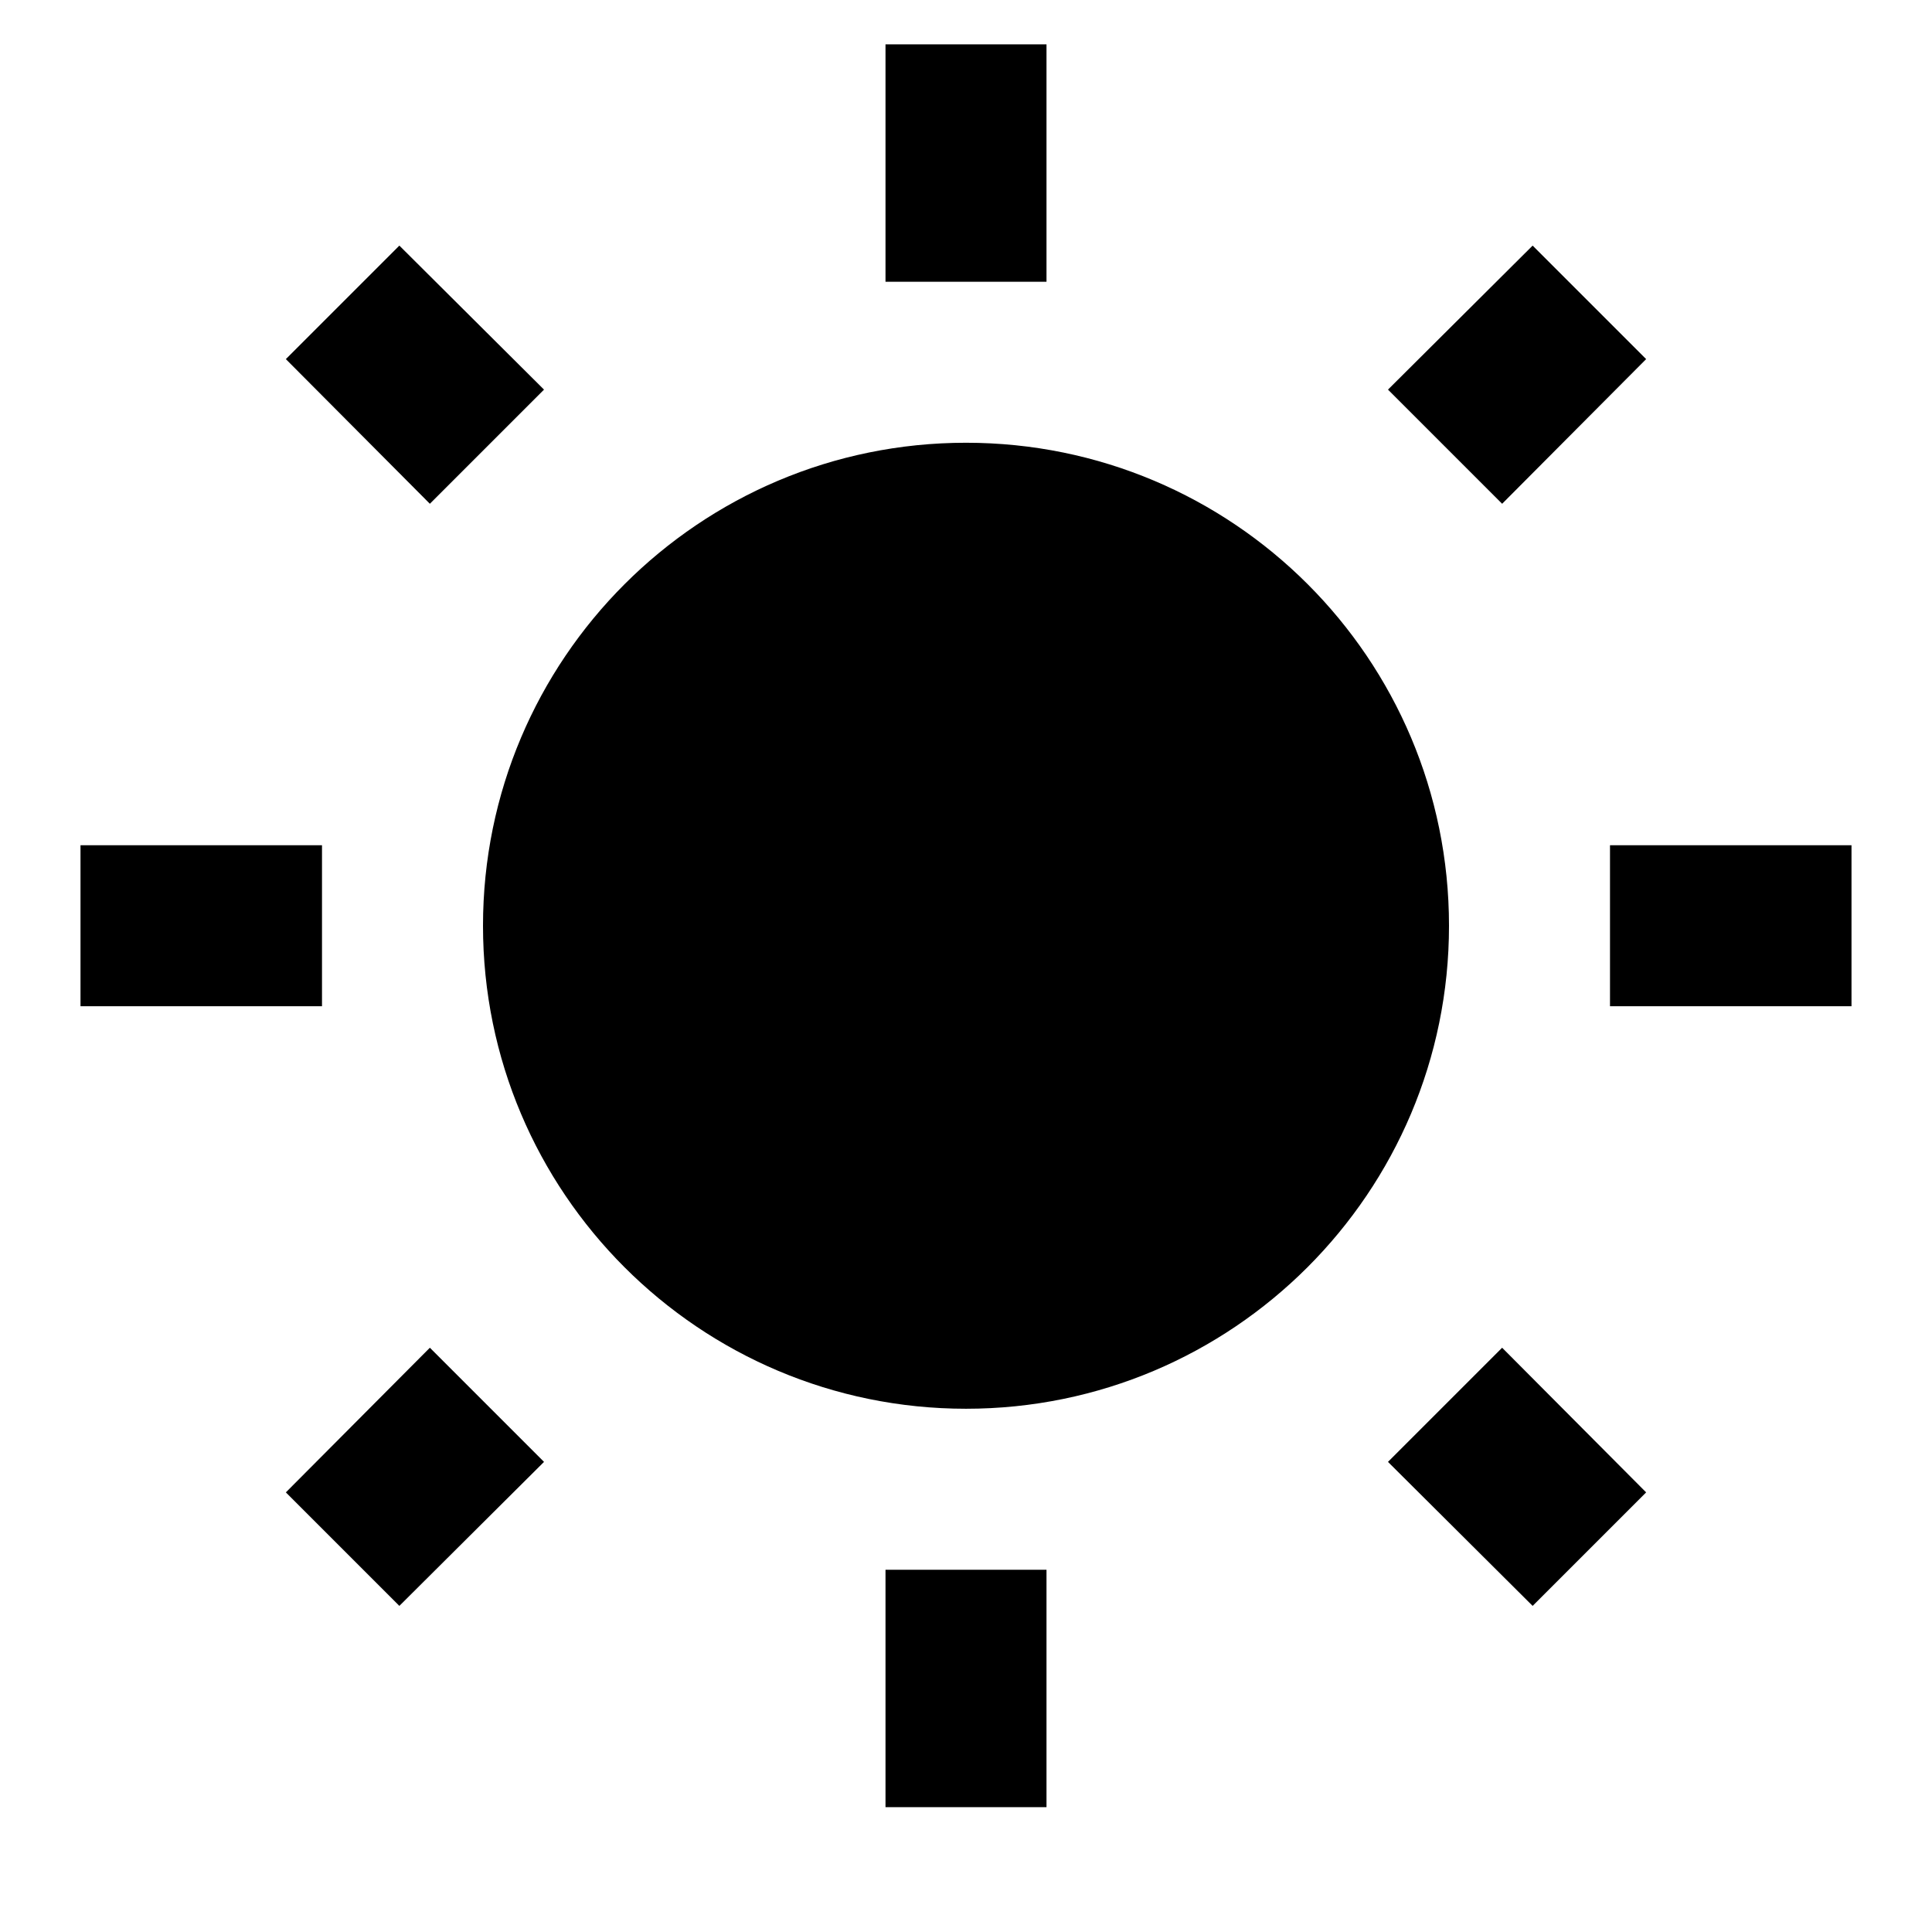 <?xml version="1.0" encoding="UTF-8"?>
<svg xmlns="http://www.w3.org/2000/svg" xmlns:xlink="http://www.w3.org/1999/xlink" width="48pt" height="48pt" viewBox="0 0 48 48" version="1.1">
<g id="surface1">
<path style=" stroke:none;fill-rule:nonzero;fill:rgb(0%,0%,0%);fill-opacity:1;" d="M 7.102 37.078 L 9.922 39.898 L 13.516 36.32 L 10.68 33.484 M 22 44.898 C 22.641 44.898 26 44.898 26 44.898 L 26 39 L 22 39 M 24 11 C 17.375 11 12 16.375 12 23 C 12 29.625 17.375 35 24 35 C 30.625 35 36 29.625 36 23 C 36 16.359 30.625 11 24 11 M 40 25 L 46 25 L 46 21 L 40 21 M 34.484 36.32 L 38.078 39.898 L 40.898 37.078 L 37.32 33.484 M 40.898 8.922 L 38.078 6.102 L 34.484 9.68 L 37.32 12.516 M 26 1.102 L 22 1.102 L 22 7 L 26 7 M 8 21 L 2 21 L 2 25 L 8 25 M 13.516 9.68 L 9.922 6.102 L 7.102 8.922 L 10.68 12.516 Z M 13.516 9.68 "/>
</g>
</svg>

